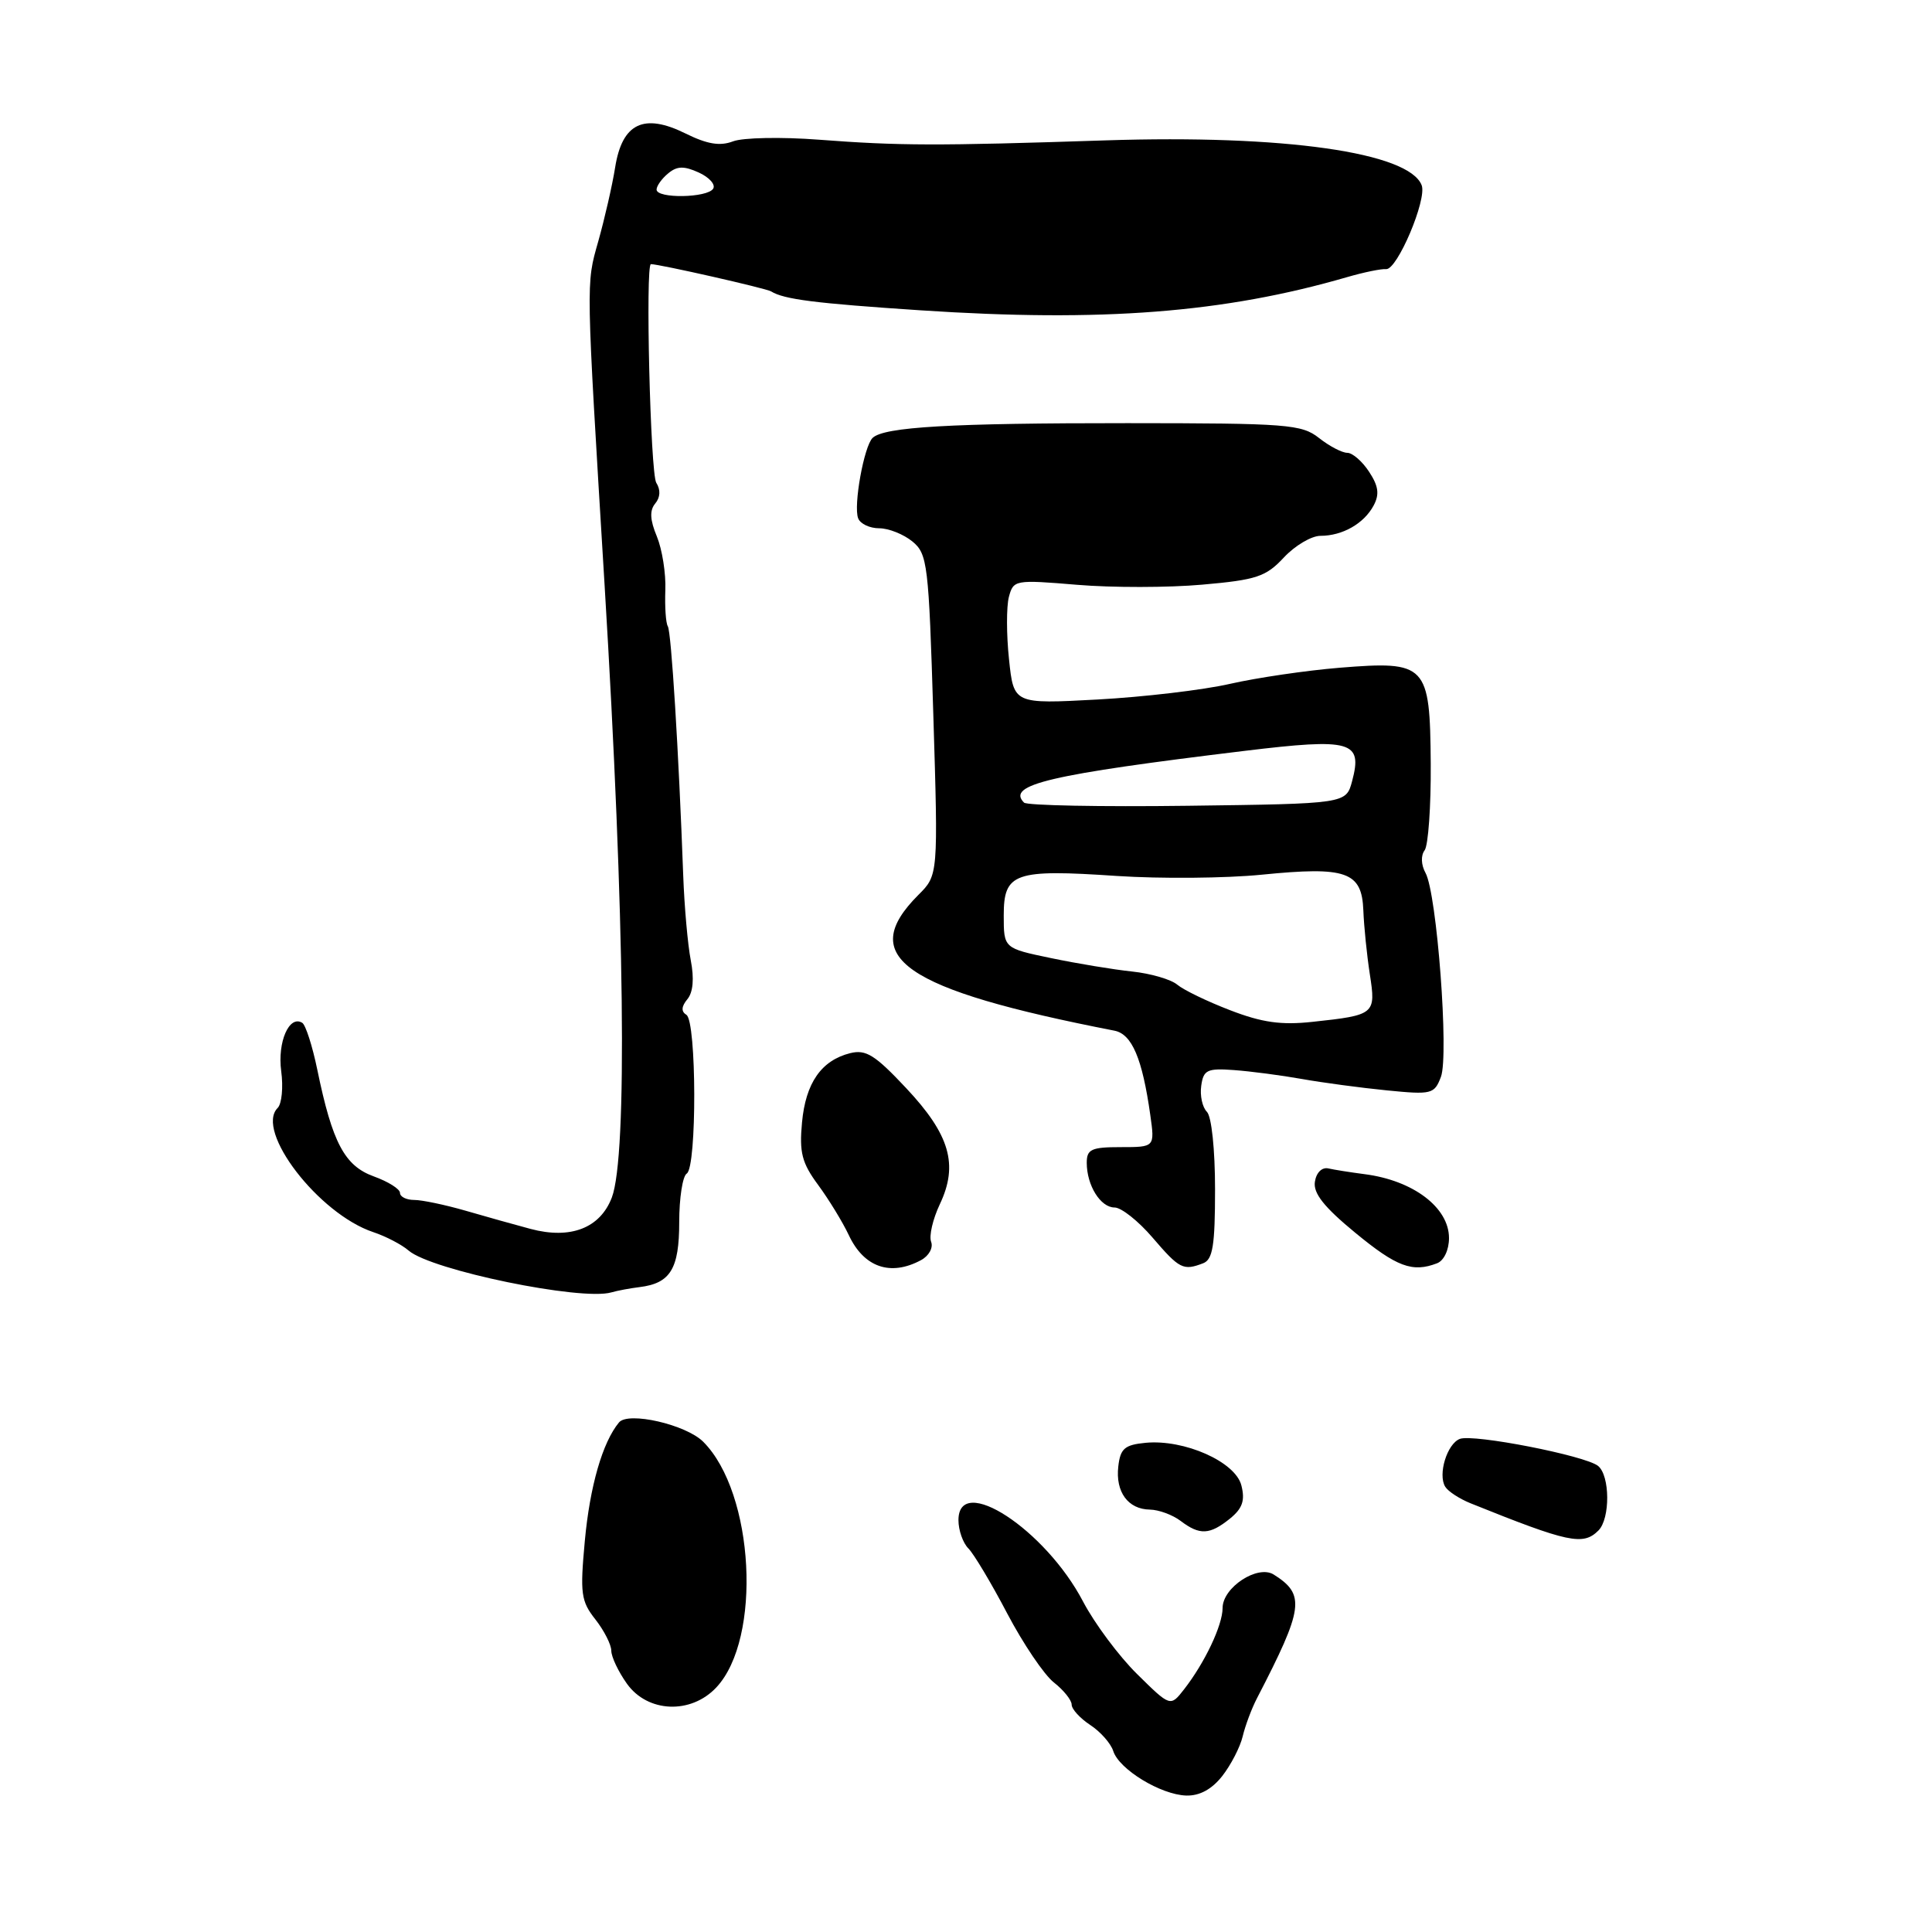 <?xml version="1.0" encoding="UTF-8" standalone="no"?>
<!DOCTYPE svg PUBLIC "-//W3C//DTD SVG 1.1//EN" "http://www.w3.org/Graphics/SVG/1.1/DTD/svg11.dtd" >
<svg xmlns="http://www.w3.org/2000/svg" xmlns:xlink="http://www.w3.org/1999/xlink" version="1.1" viewBox="0 0 256 256">
 <g >
 <path fill="currentColor"
d=" M 161.95 235.34 C 163.10 233.87 164.32 231.51 164.66 230.09 C 165.00 228.66 165.85 226.38 166.57 225.00 C 172.75 213.07 172.99 211.29 168.78 208.64 C 166.66 207.29 162.00 210.34 162.00 213.07 C 162.00 215.34 159.65 220.31 156.90 223.84 C 155.08 226.17 155.08 226.17 150.68 221.83 C 148.26 219.45 145.04 215.12 143.52 212.23 C 138.53 202.67 127.00 195.14 127.00 201.43 C 127.00 202.76 127.59 204.45 128.32 205.18 C 129.04 205.91 131.36 209.78 133.46 213.79 C 135.57 217.80 138.35 221.92 139.65 222.94 C 140.94 223.95 142.00 225.28 142.00 225.87 C 142.00 226.47 143.11 227.68 144.46 228.57 C 145.81 229.45 147.19 231.01 147.51 232.02 C 148.28 234.45 153.80 237.81 157.18 237.92 C 158.95 237.97 160.56 237.10 161.95 235.34 Z  M 94.91 223.60 C 100.99 217.13 99.96 197.82 93.18 191.04 C 90.90 188.76 83.24 187.00 82.02 188.48 C 79.84 191.11 78.16 196.92 77.49 204.20 C 76.85 211.14 76.98 212.16 78.89 214.58 C 80.05 216.06 81.00 217.93 81.00 218.73 C 81.00 219.53 81.93 221.50 83.07 223.10 C 85.81 226.94 91.54 227.19 94.91 223.60 Z  M 211.80 202.80 C 213.38 201.22 213.34 195.52 211.75 194.24 C 210.03 192.87 195.23 189.98 193.44 190.66 C 191.74 191.31 190.50 195.38 191.50 197.00 C 191.88 197.62 193.39 198.60 194.85 199.19 C 207.86 204.43 209.77 204.83 211.80 202.80 Z  M 162.97 201.23 C 164.63 199.88 165.00 198.83 164.49 196.83 C 163.71 193.70 156.94 190.69 151.79 191.18 C 149.02 191.45 148.45 191.94 148.18 194.31 C 147.79 197.69 149.47 199.99 152.37 200.03 C 153.54 200.05 155.37 200.72 156.44 201.53 C 158.97 203.45 160.30 203.38 162.97 201.23 Z  M 84.73 170.55 C 88.83 170.05 90.00 168.14 90.00 161.94 C 90.00 158.74 90.45 155.84 91.00 155.50 C 92.35 154.66 92.31 135.31 90.95 134.47 C 90.24 134.03 90.28 133.37 91.08 132.40 C 91.84 131.49 92.00 129.66 91.53 127.24 C 91.13 125.18 90.68 120.12 90.53 116.00 C 89.93 99.56 88.95 83.73 88.49 82.99 C 88.22 82.55 88.08 80.40 88.16 78.19 C 88.25 75.99 87.74 72.80 87.04 71.09 C 86.12 68.89 86.06 67.63 86.82 66.72 C 87.50 65.90 87.55 64.90 86.96 63.97 C 86.18 62.74 85.50 35.00 86.25 35.00 C 87.37 35.00 101.54 38.21 102.17 38.61 C 103.89 39.67 107.96 40.19 122.00 41.12 C 146.01 42.71 162.21 41.45 178.50 36.72 C 180.70 36.08 183.03 35.60 183.67 35.66 C 185.14 35.78 189.10 26.43 188.38 24.55 C 186.71 20.19 170.12 17.83 146.50 18.60 C 124.05 19.34 119.18 19.32 108.50 18.51 C 103.55 18.13 98.43 18.23 97.13 18.73 C 95.39 19.39 93.71 19.11 90.82 17.68 C 85.30 14.95 82.44 16.33 81.51 22.18 C 81.13 24.56 80.12 28.97 79.27 31.99 C 77.64 37.74 77.63 36.76 80.11 77.50 C 82.79 121.55 83.16 153.17 81.07 158.68 C 79.52 162.73 75.61 164.25 70.31 162.84 C 68.22 162.28 64.31 161.19 61.64 160.41 C 58.96 159.64 55.92 159.00 54.89 159.00 C 53.85 159.00 53.00 158.58 53.00 158.06 C 53.00 157.55 51.44 156.57 49.53 155.88 C 45.66 154.48 44.04 151.42 42.05 141.77 C 41.40 138.61 40.50 135.81 40.05 135.53 C 38.32 134.46 36.75 138.07 37.26 141.92 C 37.55 144.06 37.34 146.26 36.79 146.81 C 33.76 149.84 42.23 160.85 49.45 163.26 C 51.13 163.82 53.24 164.92 54.15 165.71 C 57.17 168.31 77.01 172.40 81.00 171.25 C 81.83 171.01 83.50 170.70 84.73 170.55 Z  M 122.03 166.98 C 123.08 166.42 123.68 165.34 123.38 164.55 C 123.08 163.78 123.60 161.54 124.53 159.57 C 127.02 154.33 125.87 150.35 120.06 144.17 C 115.94 139.78 114.74 139.03 112.65 139.55 C 108.83 140.51 106.75 143.50 106.27 148.74 C 105.90 152.70 106.25 154.09 108.40 157.00 C 109.82 158.93 111.65 161.92 112.47 163.66 C 114.47 167.93 117.99 169.15 122.03 166.98 Z  M 159.42 167.39 C 160.70 166.90 161.00 165.05 161.00 157.59 C 161.00 152.32 160.54 147.94 159.92 147.32 C 159.32 146.72 158.98 145.17 159.17 143.87 C 159.46 141.77 159.96 141.53 163.50 141.79 C 165.70 141.95 169.75 142.48 172.50 142.97 C 175.25 143.46 180.32 144.14 183.76 144.48 C 189.71 145.07 190.06 144.98 190.93 142.69 C 192.01 139.83 190.40 118.42 188.89 115.67 C 188.30 114.60 188.25 113.36 188.77 112.67 C 189.25 112.03 189.62 106.85 189.58 101.17 C 189.48 88.01 189.04 87.55 177.50 88.48 C 173.10 88.84 166.57 89.80 163.00 90.61 C 159.43 91.43 151.51 92.36 145.41 92.69 C 134.32 93.29 134.32 93.29 133.70 87.36 C 133.35 84.10 133.35 80.38 133.68 79.11 C 134.28 76.84 134.47 76.80 142.73 77.49 C 147.37 77.88 154.83 77.87 159.30 77.47 C 166.50 76.84 167.74 76.42 170.11 73.88 C 171.59 72.29 173.78 71.00 174.97 71.00 C 177.88 71.00 180.73 69.38 182.01 66.99 C 182.81 65.50 182.66 64.41 181.41 62.51 C 180.51 61.13 179.21 60.00 178.52 60.00 C 177.83 60.00 176.15 59.12 174.78 58.04 C 172.47 56.22 170.61 56.08 149.39 56.07 C 125.96 56.06 117.16 56.57 115.63 58.02 C 114.49 59.10 113.06 67.00 113.71 68.68 C 113.99 69.41 115.24 70.00 116.50 70.00 C 117.75 70.00 119.73 70.79 120.90 71.75 C 122.90 73.40 123.06 74.72 123.67 94.73 C 124.32 115.96 124.32 115.96 121.69 118.58 C 113.47 126.81 119.67 131.11 147.67 136.57 C 149.99 137.03 151.36 140.24 152.42 147.75 C 153.02 152.00 153.02 152.00 148.51 152.00 C 144.62 152.00 144.00 152.28 144.00 154.07 C 144.00 157.07 145.82 160.00 147.69 160.00 C 148.58 160.00 150.85 161.80 152.73 164.00 C 156.29 168.15 156.78 168.40 159.42 167.39 Z  M 190.42 167.39 C 191.33 167.04 192.00 165.62 192.00 164.05 C 192.00 160.00 187.25 156.40 180.79 155.58 C 178.95 155.34 176.79 155.00 176.00 154.82 C 175.16 154.64 174.41 155.38 174.23 156.59 C 173.99 158.11 175.44 159.94 179.57 163.34 C 185.07 167.87 187.15 168.65 190.42 167.39 Z  M 87.00 25.12 C 87.00 24.64 87.69 23.67 88.53 22.98 C 89.71 21.99 90.63 21.97 92.59 22.86 C 93.98 23.49 94.84 24.46 94.50 25.00 C 93.74 26.23 87.00 26.34 87.00 25.12 Z  M 163.00 133.86 C 159.97 132.70 156.82 131.17 156.00 130.48 C 155.18 129.78 152.47 128.99 150.00 128.73 C 147.53 128.47 142.69 127.67 139.25 126.95 C 133.00 125.65 133.00 125.65 133.00 121.30 C 133.00 115.64 134.40 115.15 148.00 116.07 C 153.78 116.45 162.41 116.38 167.20 115.90 C 178.40 114.78 180.45 115.50 180.65 120.62 C 180.73 122.75 181.12 126.57 181.51 129.10 C 182.33 134.39 182.20 134.51 173.91 135.40 C 169.76 135.85 167.22 135.49 163.00 133.86 Z  M 135.69 106.35 C 133.31 103.97 139.05 102.63 164.95 99.49 C 179.09 97.78 180.58 98.20 179.16 103.51 C 178.36 106.50 178.36 106.50 157.36 106.77 C 145.82 106.92 136.06 106.73 135.69 106.35 Z "/>
</g>
</svg>
